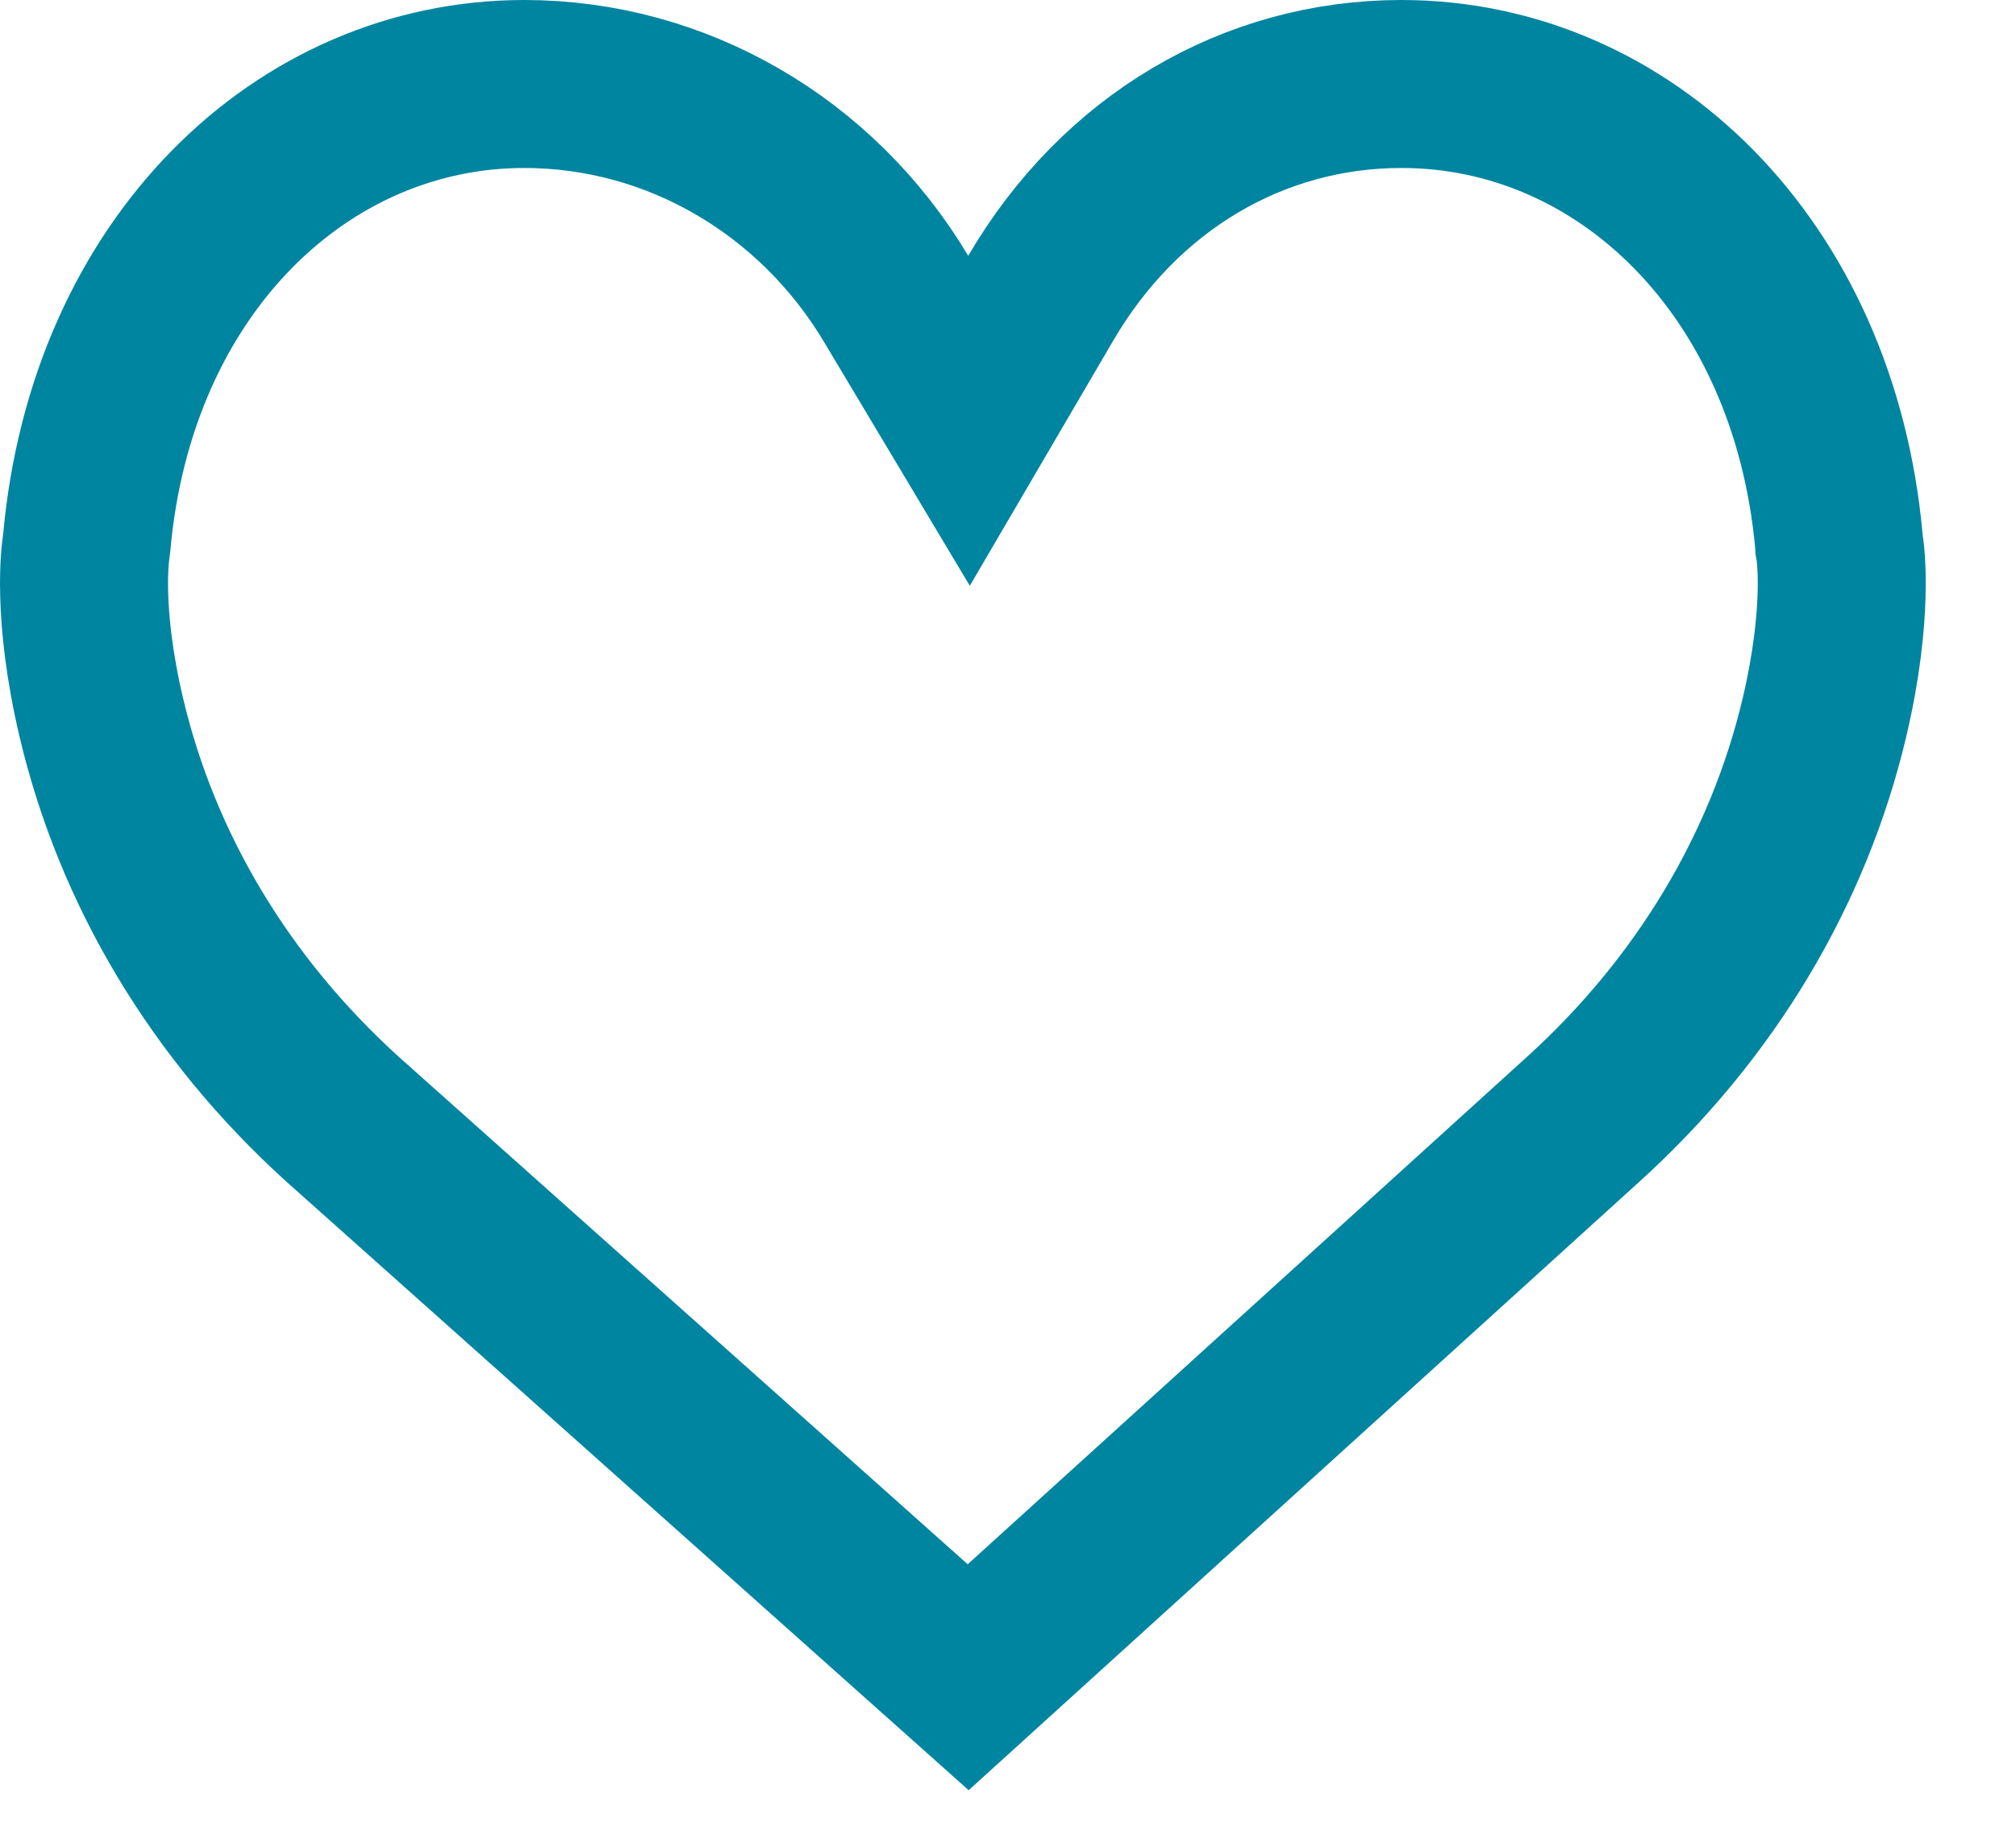 <svg width="12" height="11" viewBox="0 0 12 11" fill="none" xmlns="http://www.w3.org/2000/svg">
<path d="M0.517 3.223L0.515 3.24L0.513 3.257C0.509 3.281 0.455 3.643 0.603 4.271L0.603 4.271C0.816 5.174 1.31 6.002 2.038 6.662L5.763 9.985L9.423 6.664L9.424 6.663C10.152 6.003 10.646 5.175 10.86 4.271L10.86 4.271C11.008 3.642 10.954 3.281 10.95 3.258L10.947 3.241L10.946 3.223C10.797 1.586 9.664 0.5 8.342 0.5C7.461 0.5 6.666 0.969 6.195 1.775L5.768 2.505L5.334 1.779C4.861 0.987 4.025 0.5 3.121 0.5C1.798 0.5 0.666 1.586 0.517 3.223Z" stroke="#0085A0"/>
</svg>
